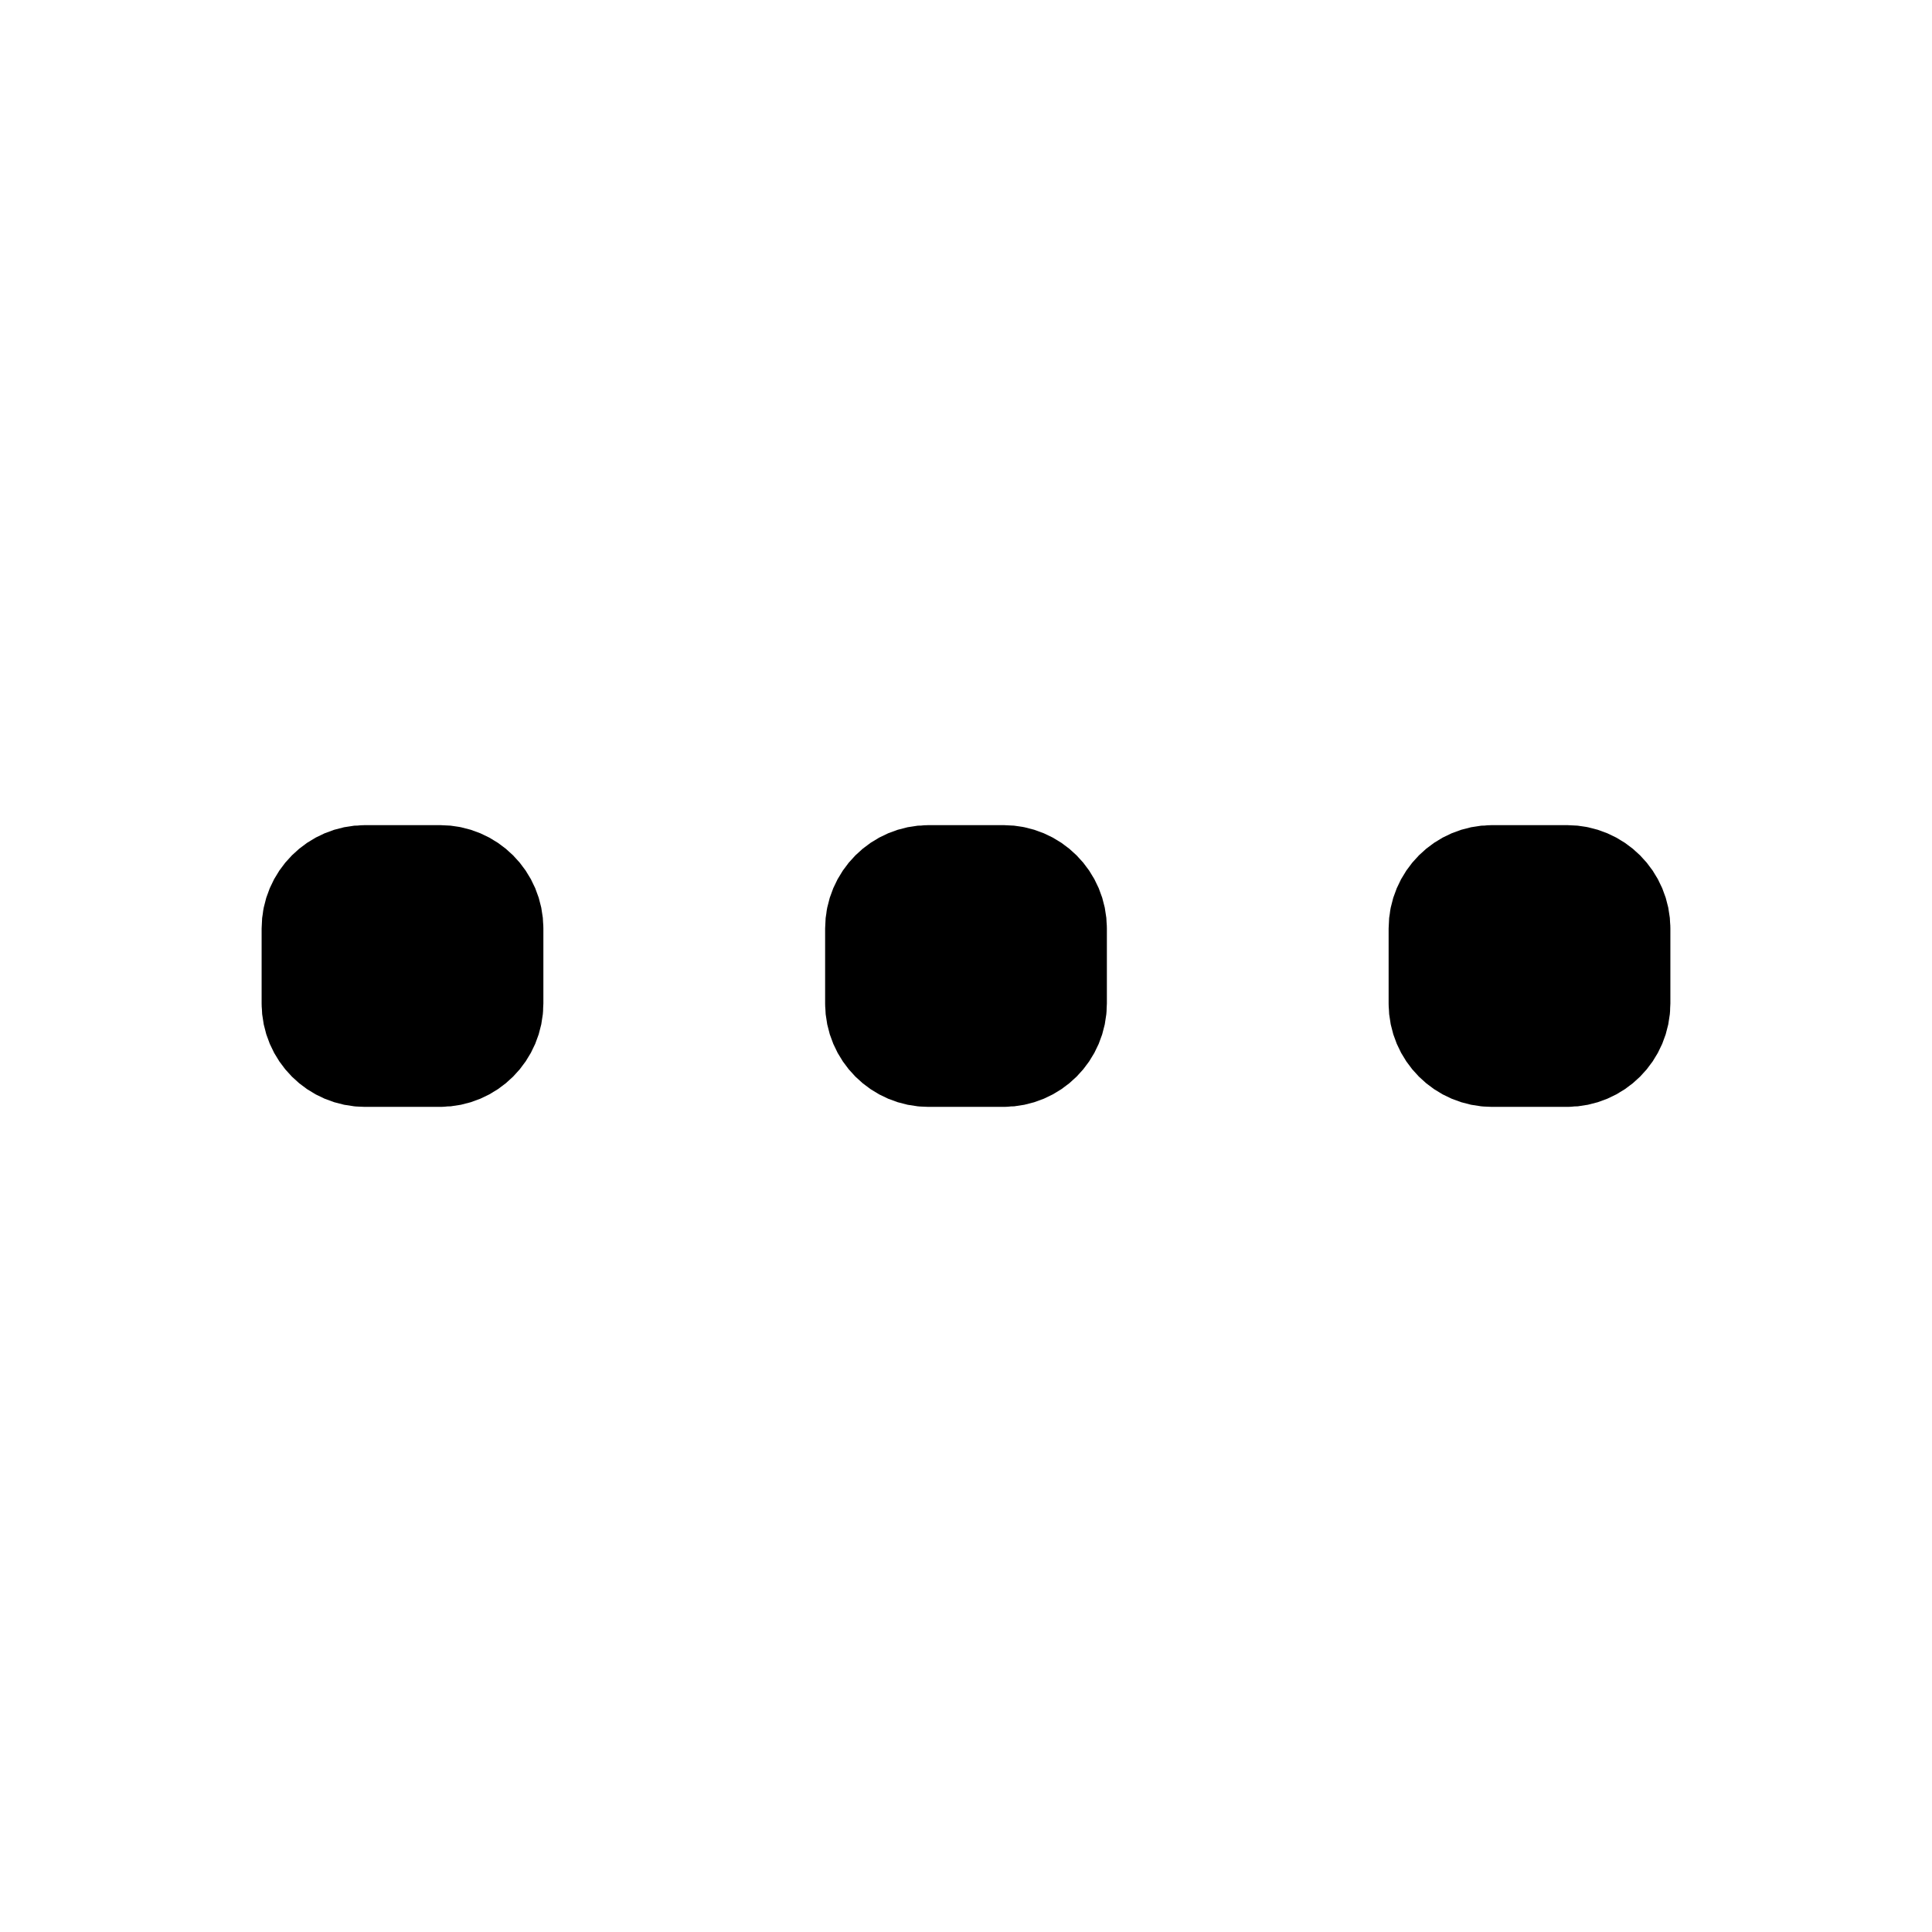 <svg width="24" height="24" viewBox="0 0 24 24" fill="none" xmlns="http://www.w3.org/2000/svg">
<path d="M12.467 11H11.533C11.239 11 11 11.239 11 11.533V12.467C11 12.761 11.239 13 11.533 13H12.467C12.761 13 13 12.761 13 12.467V11.533C13 11.239 12.761 11 12.467 11Z" fill="black" stroke="black" stroke-width="1.5" stroke-miterlimit="10"/>
<path d="M19.467 11H18.533C18.239 11 18 11.239 18 11.533V12.467C18 12.761 18.239 13 18.533 13H19.467C19.761 13 20 12.761 20 12.467V11.533C20 11.239 19.761 11 19.467 11Z" fill="black" stroke="black" stroke-width="1.5" stroke-miterlimit="10"/>
<path d="M5.467 11H4.533C4.239 11 4 11.239 4 11.533V12.467C4 12.761 4.239 13 4.533 13H5.467C5.761 13 6 12.761 6 12.467V11.533C6 11.239 5.761 11 5.467 11Z" fill="black" stroke="black" stroke-width="1.5" stroke-miterlimit="10"/>
</svg>
